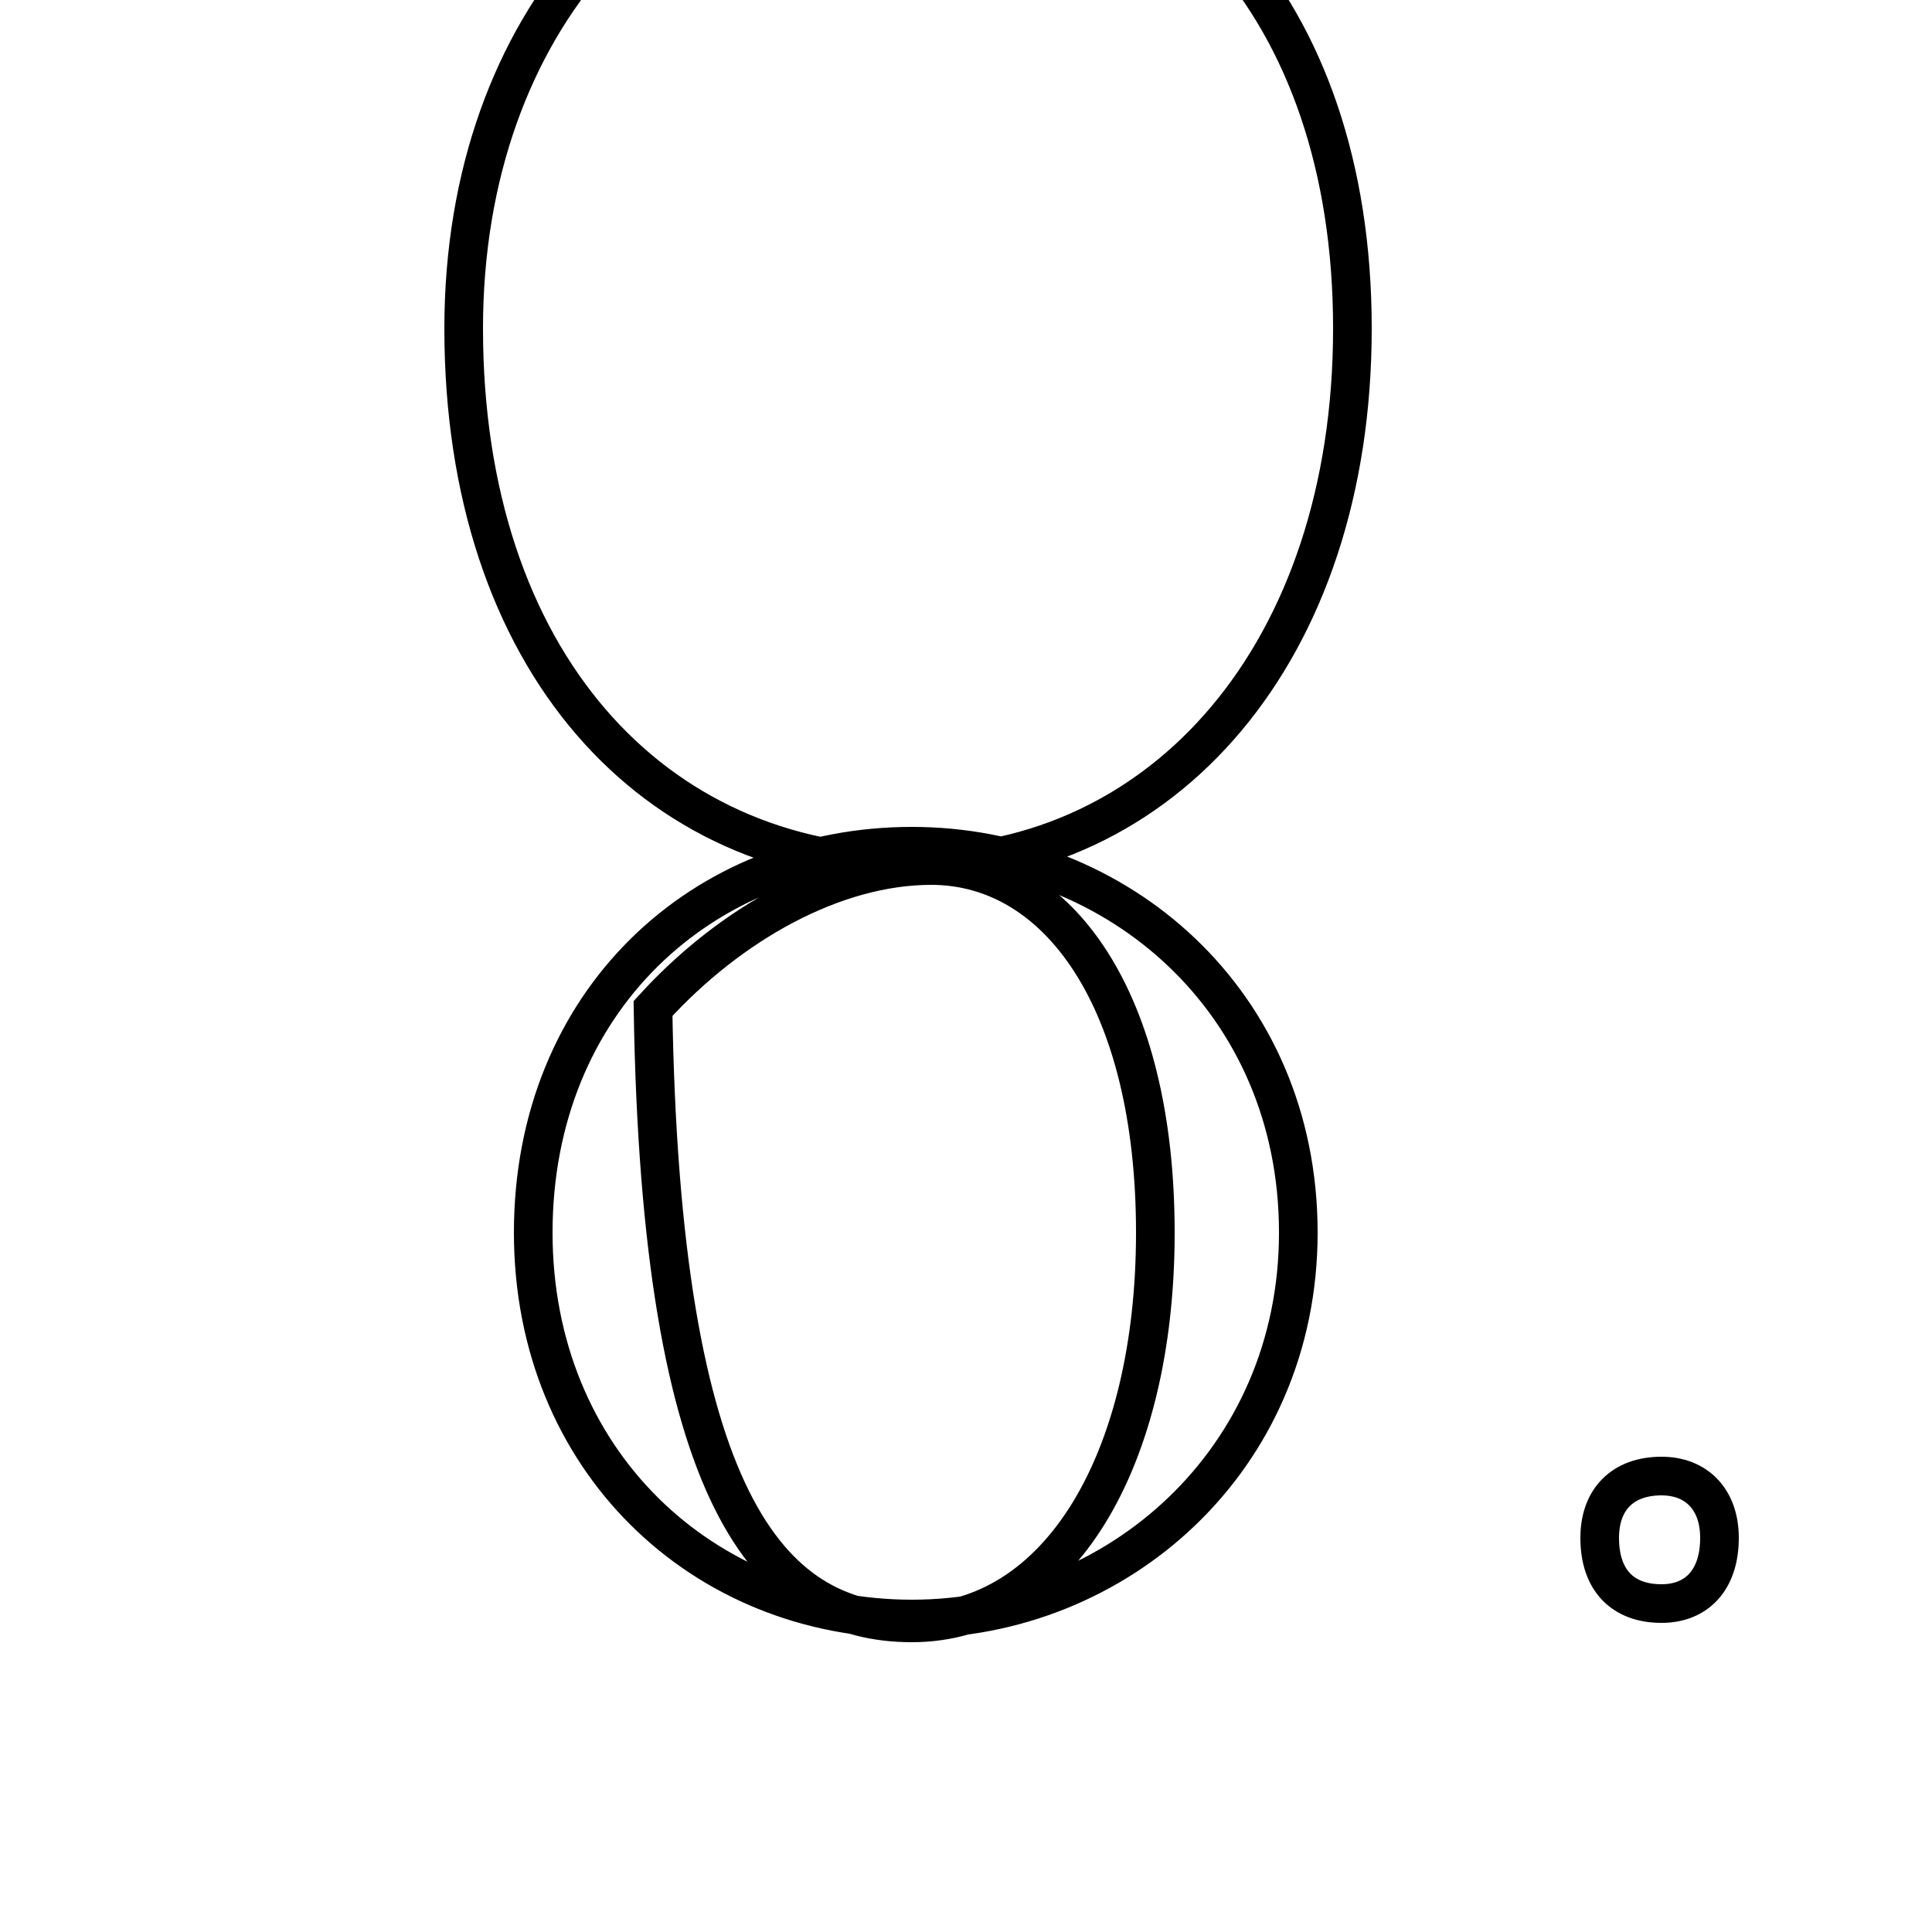 <?xml version='1.0' encoding='utf8'?>
<svg viewBox="0.0 -6.0 50.0 50.0" version="1.1" xmlns="http://www.w3.org/2000/svg">
<rect x="0.0" y="-6.0" width="50.0" height="50.0" fill="#808080" stroke="none"/>
<rect x="-1000" y="-1000" width="2000" height="2000" stroke="white" fill="white"/>
<g style="fill:white;stroke:#000000;  stroke-width:1">
<path d="M 43.0 -2.5 C 43.9 -2.5 44.5 -3.1 44.5 -4.2 C 44.5 -5.2 43.9 -5.8 43.0 -5.8 C 42.0 -5.8 41.4 -5.2 41.4 -4.2 C 41.4 -3.1 42.0 -2.5 43.0 -2.5 Z M 23.6 -21.6 C 16.9 -21.6 12.0 -26.9 12.0 -35.5 C 12.0 -43.5 17.1 -48.9 23.6 -48.9 C 30.1 -48.9 35.0 -43.9 35.0 -35.5 C 35.0 -27.1 30.1 -21.6 23.6 -21.6 Z M 23.6 -2.1 C 28.9 -2.1 33.6 -6.2 33.6 -12.1 C 33.6 -18.1 28.9 -22.1 23.6 -22.1 C 18.2 -22.1 13.8 -18.1 13.8 -12.1 C 13.8 -6.2 18.2 -2.1 23.6 -2.1 Z M 16.9 -17.9 C 18.9 -20.1 21.6 -21.6 24.1 -21.6 C 27.4 -21.6 29.9 -18.1 29.9 -12.1 C 29.9 -6.2 27.4 -2.0 23.6 -2.0 C 19.9 -2.0 17.1 -5.2 16.9 -17.9 Z" transform="translate(0.0, 38.0)" />
</g>
</svg>